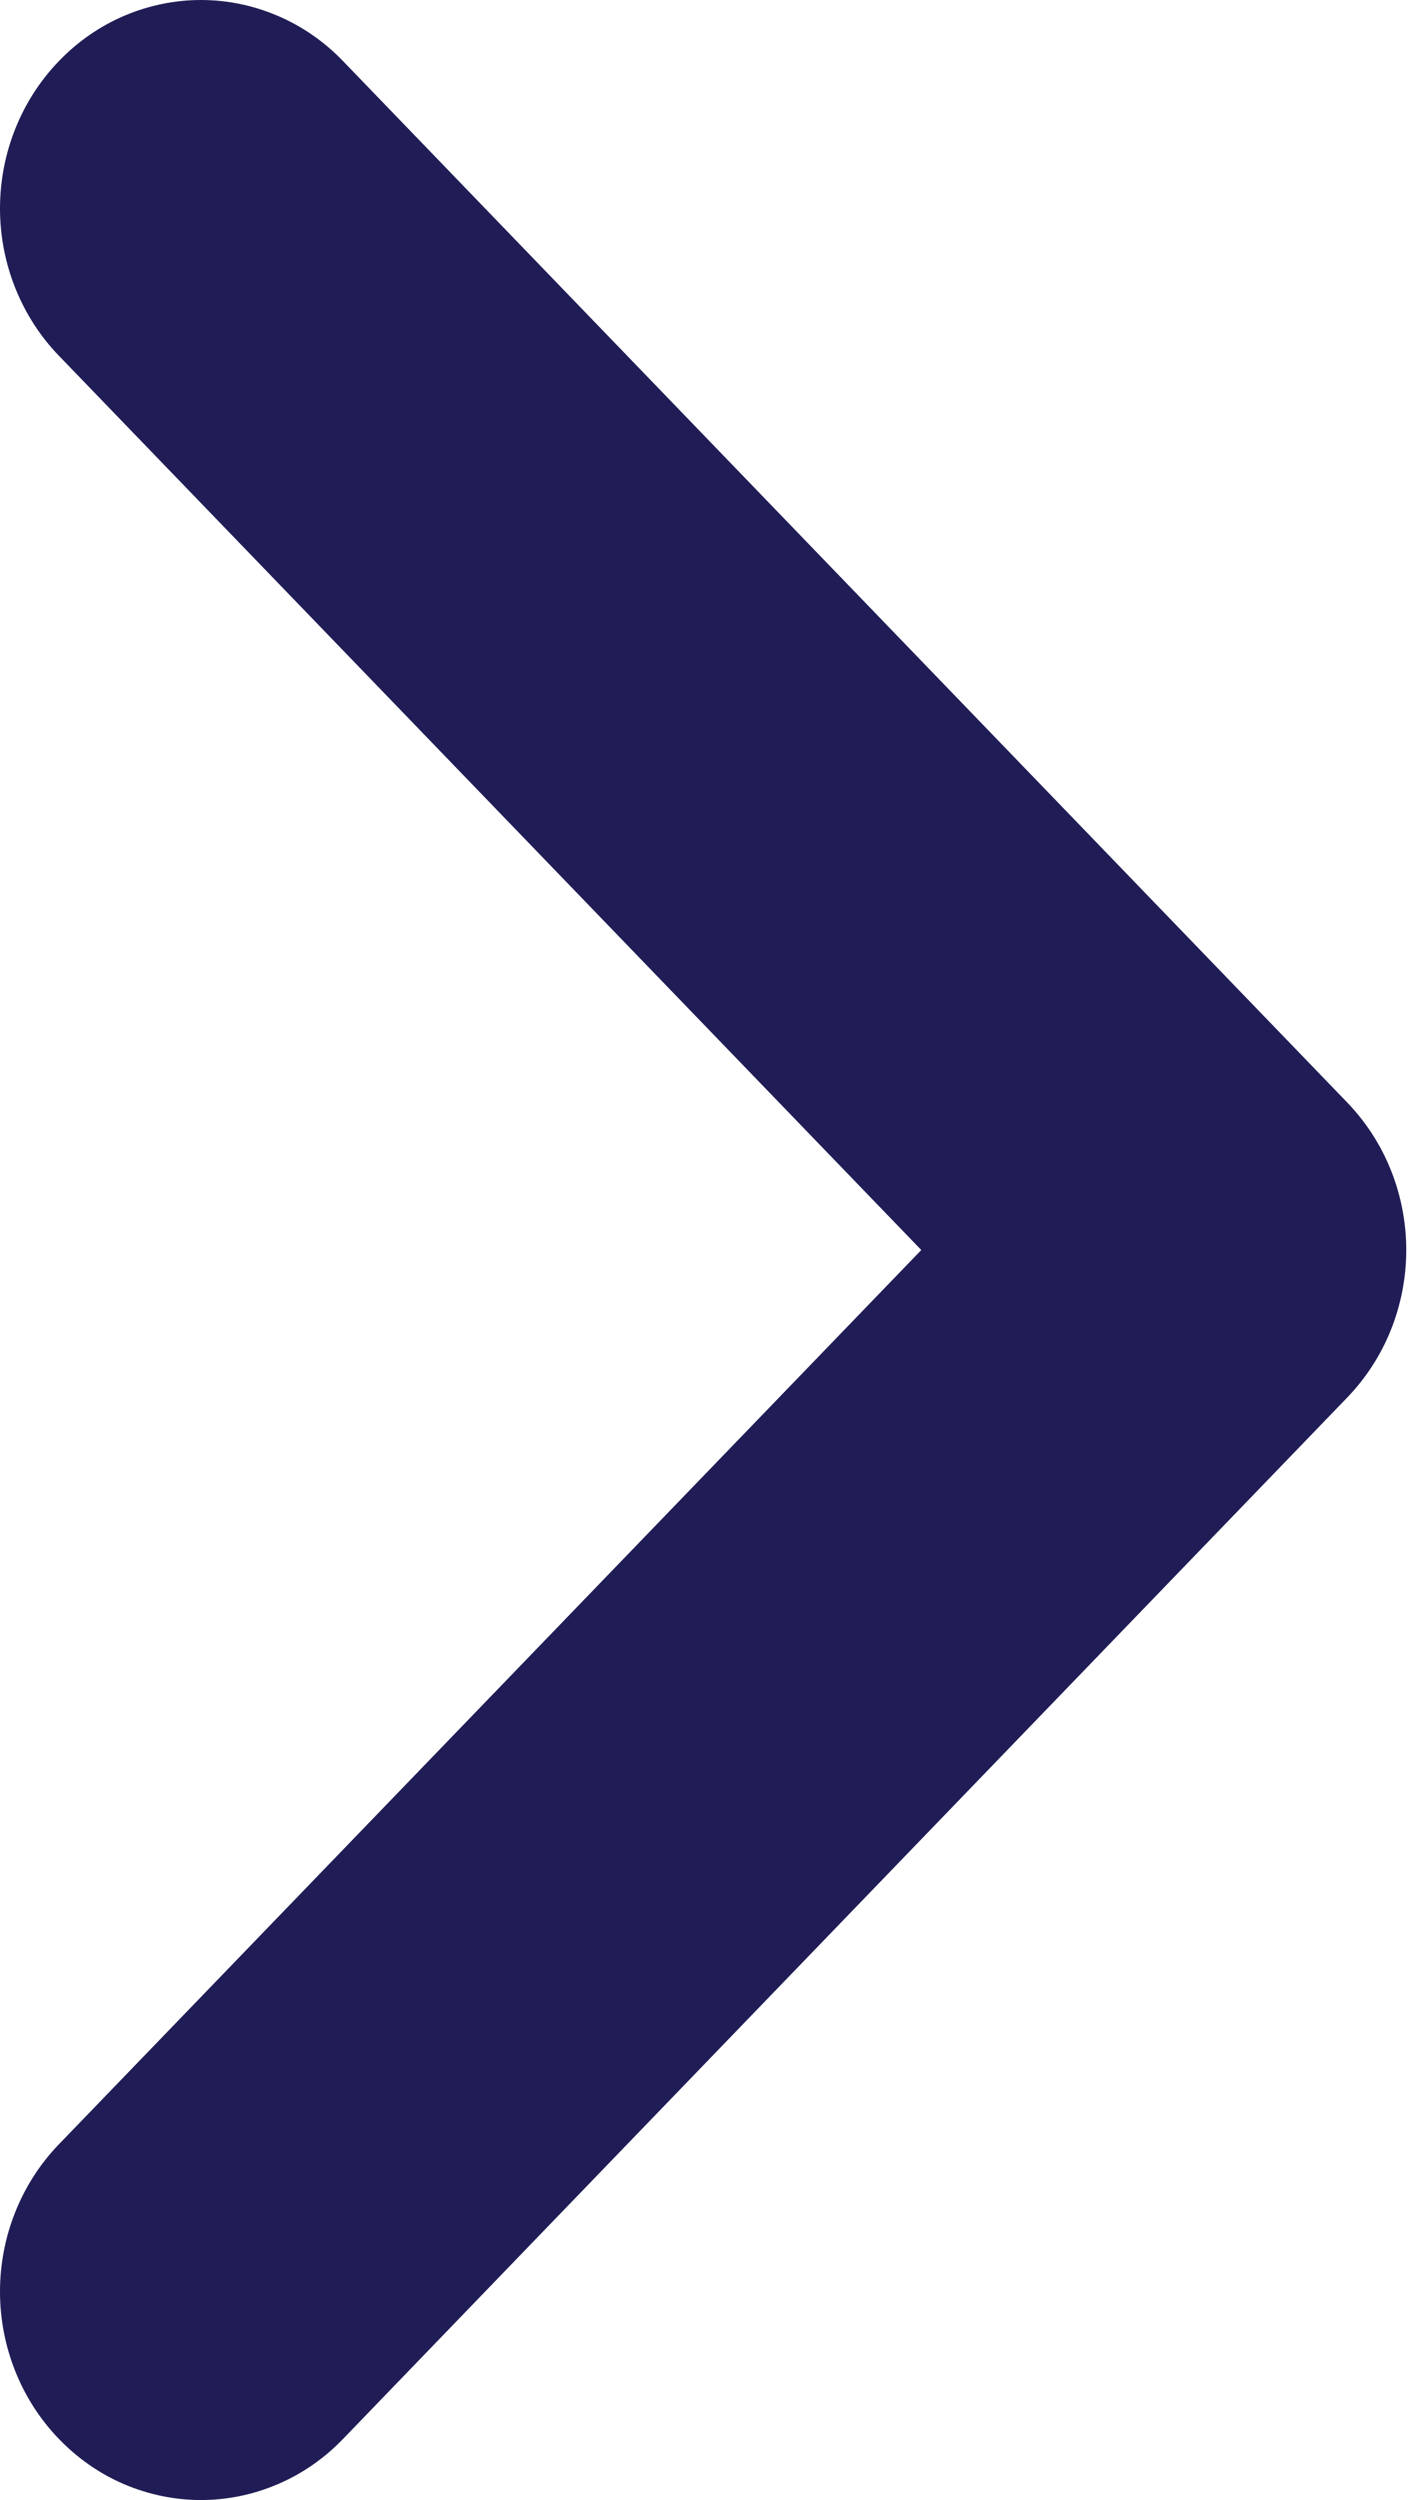 <svg width="13" height="23" viewBox="0 0 13 23" fill="none" xmlns="http://www.w3.org/2000/svg">
    <path d="M0.542 19.727L8.476 11.5L0.542 3.273C0.37 3.095 0.234 2.884 0.141 2.651C0.048 2.419 -8.62773e-08 2.169 -6.42627e-08 1.918C-4.22483e-08 1.666 0.048 1.416 0.141 1.184C0.234 0.951 0.37 0.74 0.542 0.562C0.713 0.384 0.917 0.242 1.141 0.146C1.366 0.05 1.606 9.16725e-07 1.849 9.37951e-07C2.092 9.59178e-07 2.332 0.05 2.556 0.146C2.781 0.242 2.985 0.384 3.156 0.562L12.396 10.144C12.567 10.322 12.704 10.533 12.797 10.766C12.89 10.999 12.938 11.248 12.938 11.5C12.938 11.752 12.89 12.001 12.797 12.234C12.704 12.467 12.567 12.678 12.396 12.856L3.156 22.438C2.985 22.616 2.781 22.758 2.556 22.854C2.332 22.95 2.092 23 1.849 23C1.606 23 1.366 22.95 1.141 22.854C0.917 22.758 0.713 22.616 0.542 22.438C0.37 22.26 0.234 22.049 0.141 21.816C0.048 21.584 -1.76173e-06 21.334 -1.73971e-06 21.082C-1.7177e-06 20.831 0.048 20.581 0.141 20.349C0.234 20.116 0.37 19.905 0.542 19.727Z" fill="#201D56"/>
</svg>
